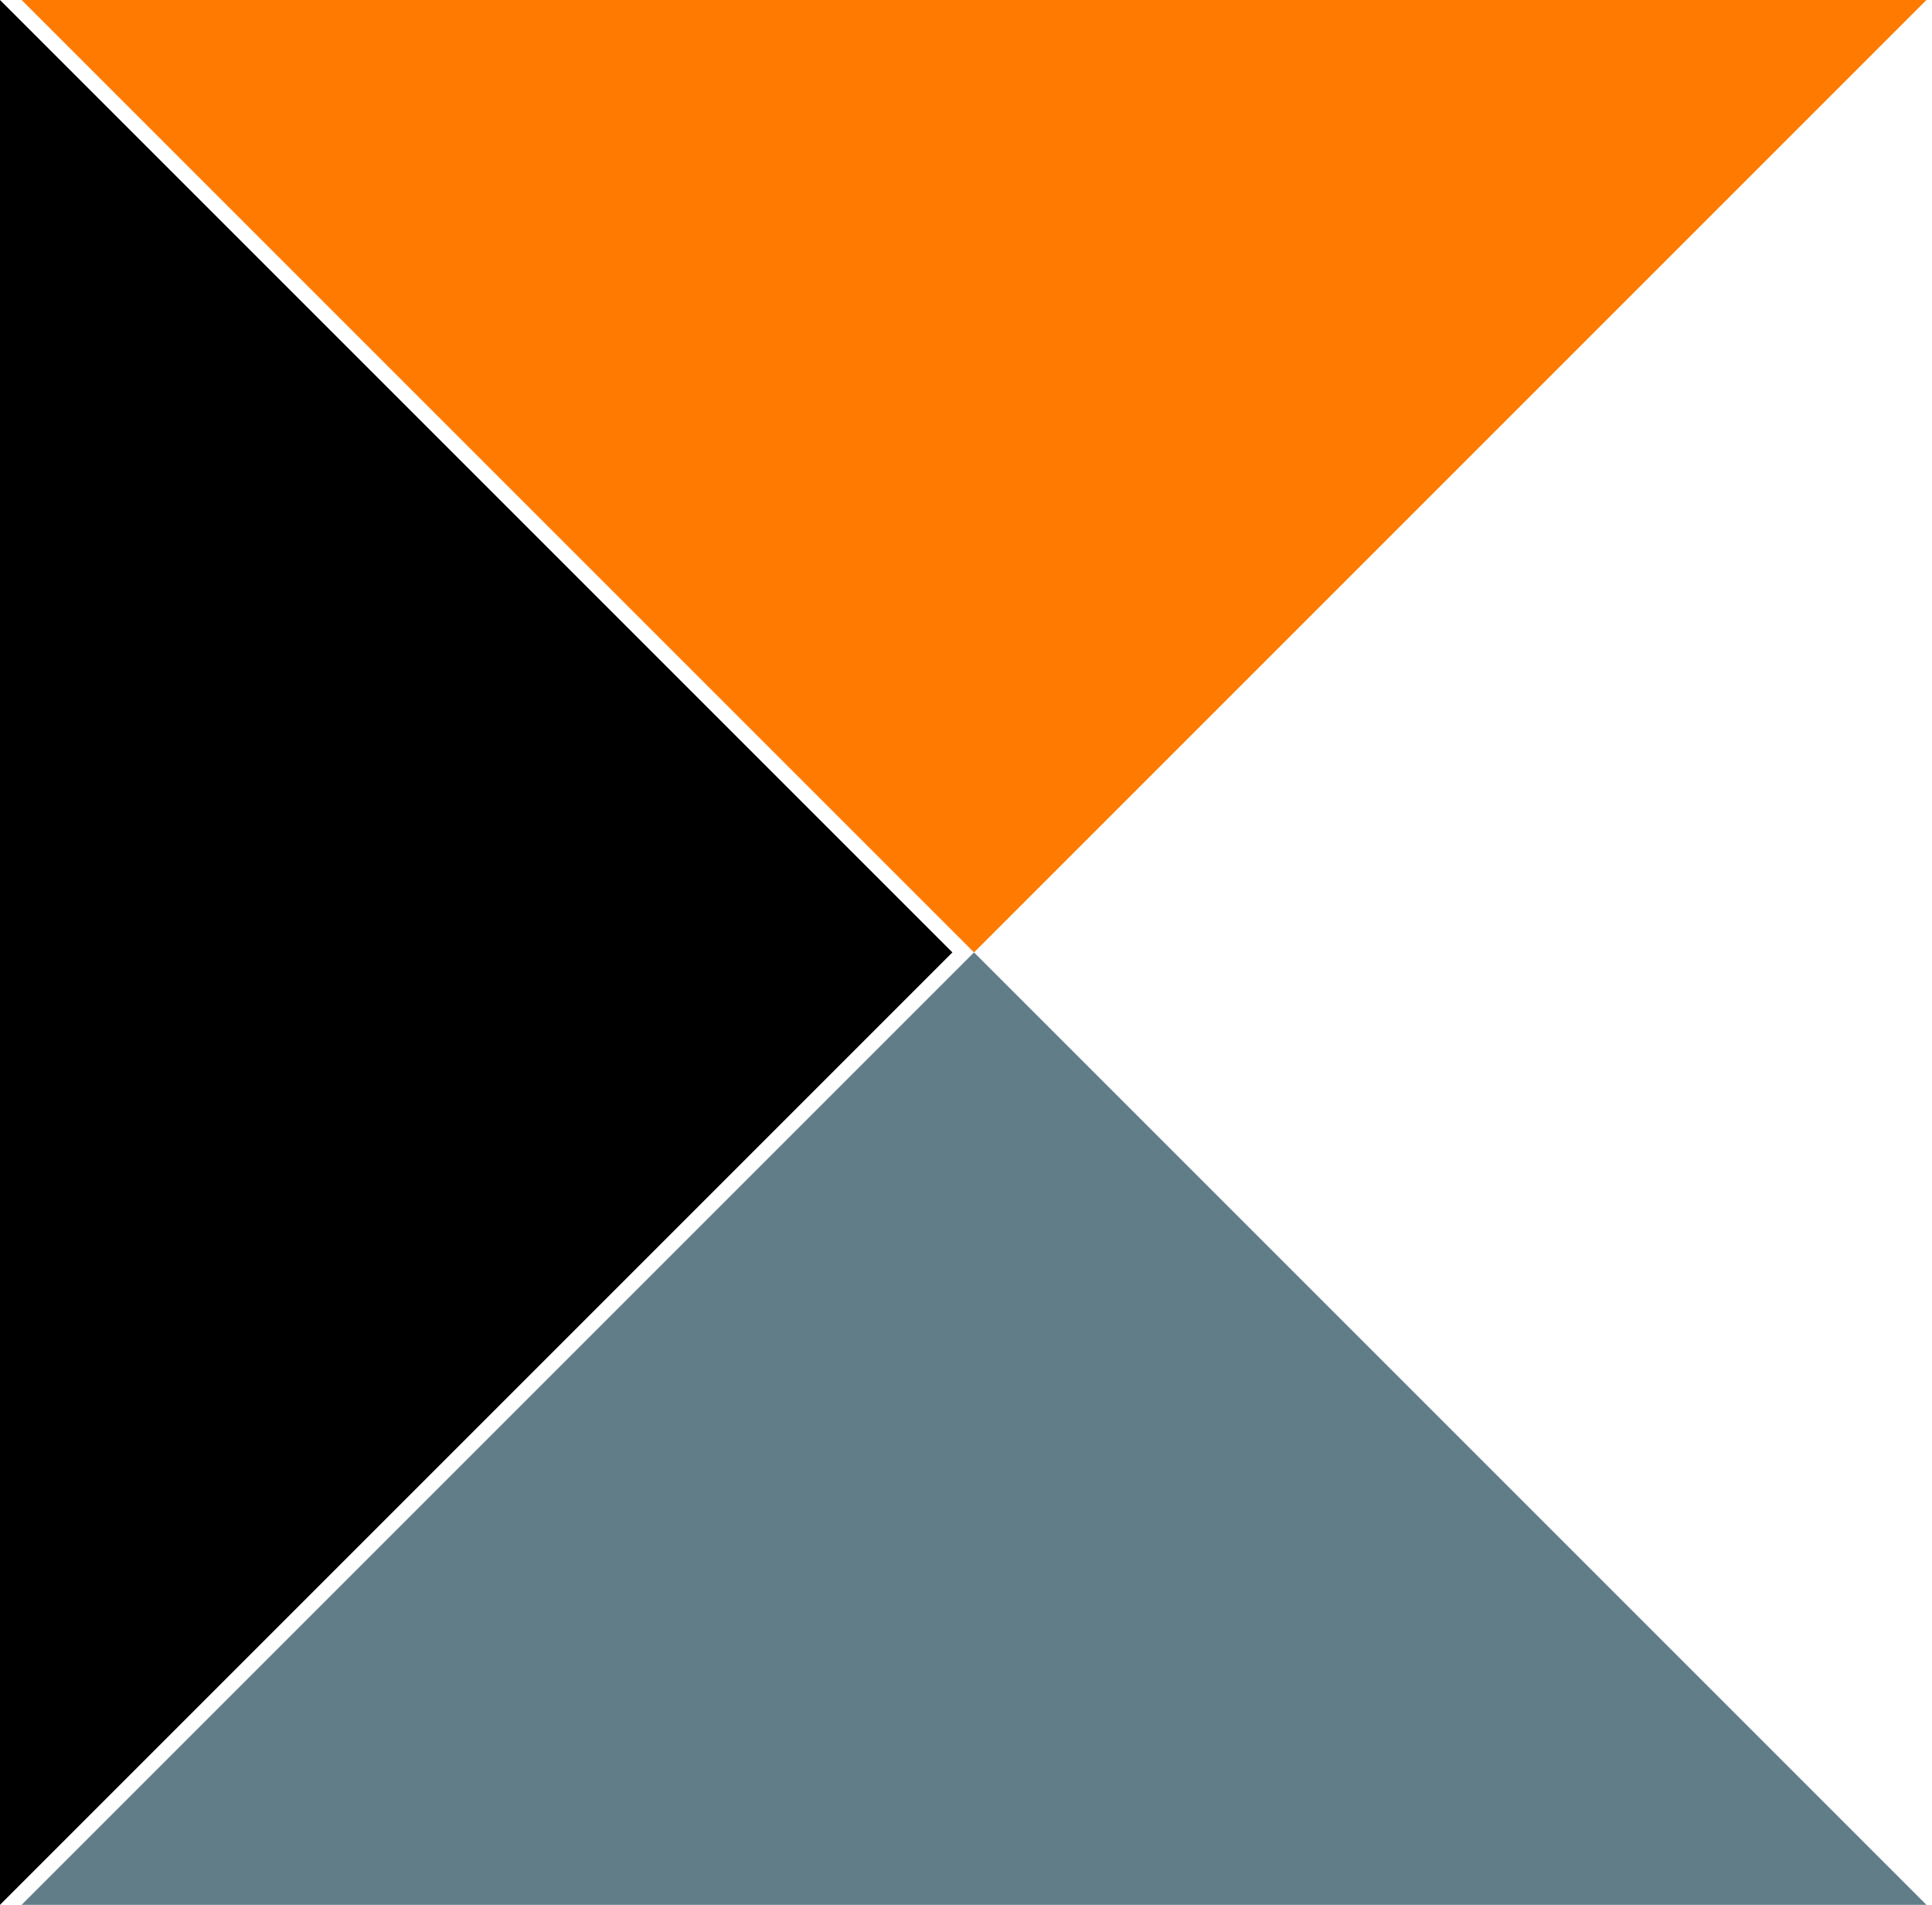 <svg width="71" height="70" viewBox="0 0 71 70"  xmlns="http://www.w3.org/2000/svg">
<path d="M70.795 0L35.795 35L0.795 0H70.795Z" fill="#FF7A00"/>
<path d="M0.795 70L35.795 35L70.795 70L0.795 70Z" fill="#617D88"/>
<path d="M0 -1.43051e-06L35 35L0 70L0 -1.43051e-06Z" fill="black"/>
</svg>
